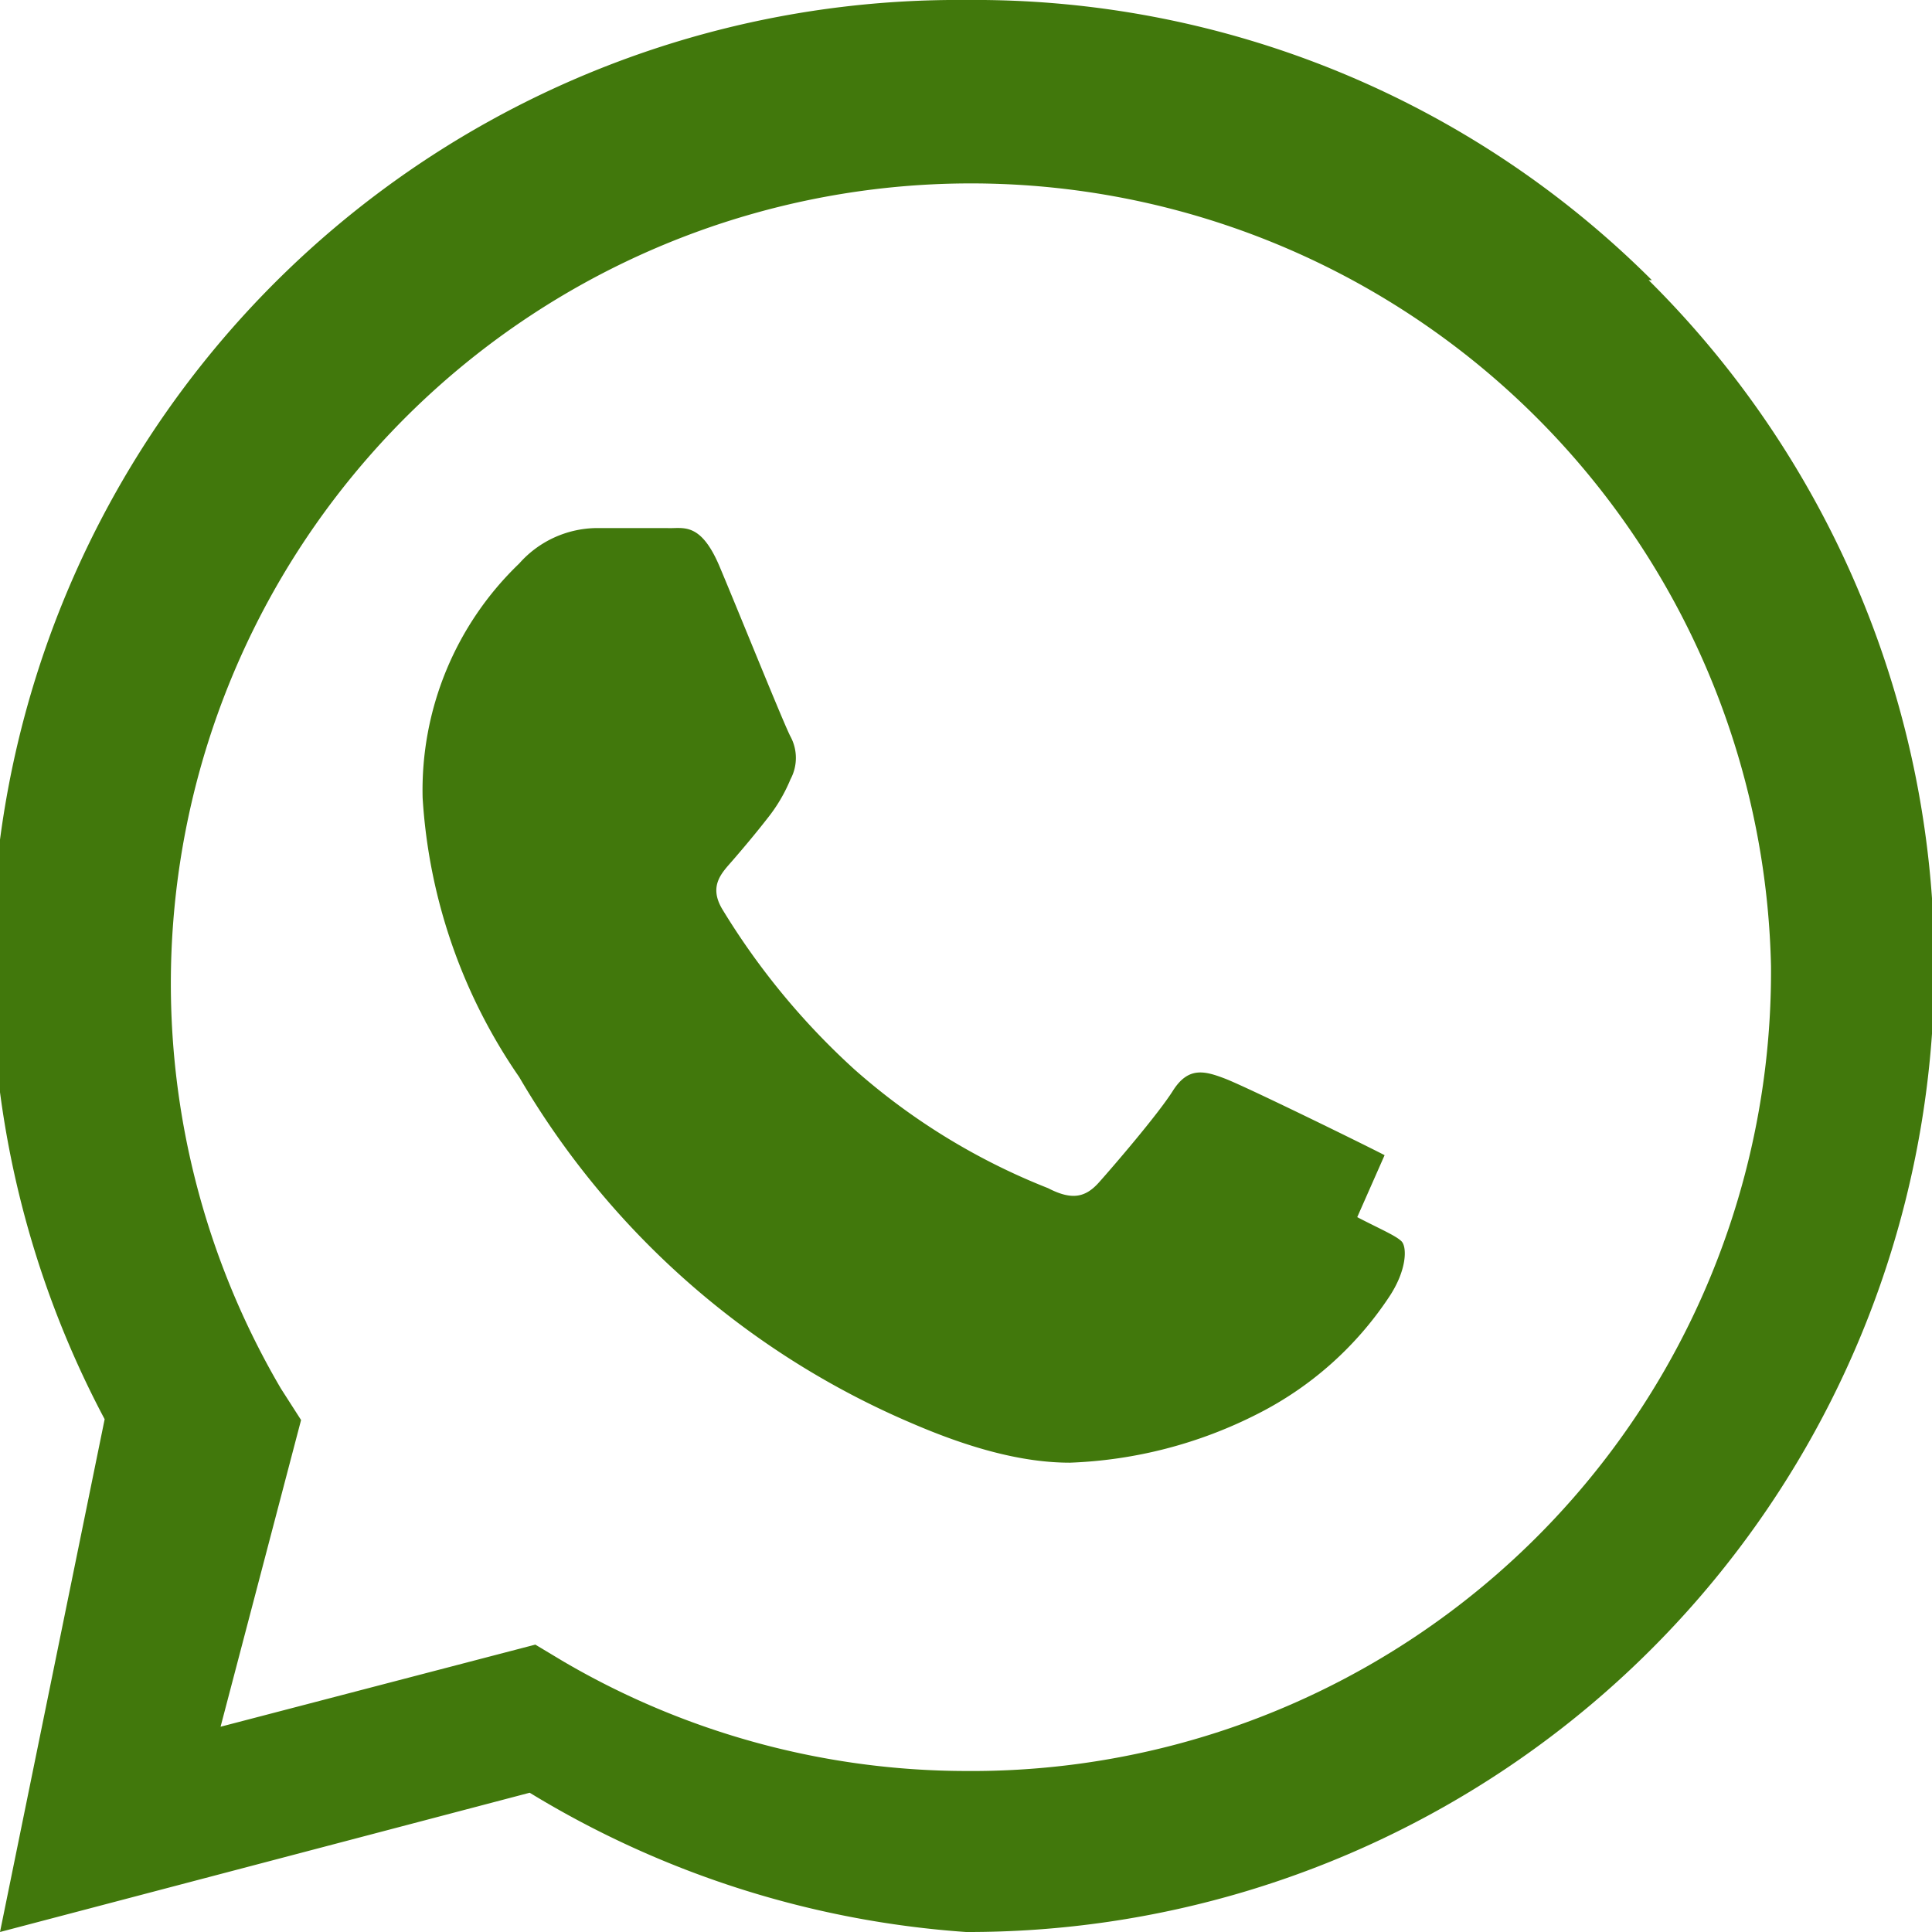 
<svg xmlns="http://www.w3.org/2000/svg" viewBox="0 0 24 24" fill="#41780c">
  <path d="M20.52 3.48A11.9 11.9 0 0012 0a12 12 0 00-10.7 17.63L0 24l6.58-1.73A12 12 0 0012 24a12 12 0 008.48-20.52zM12 22a9.93 9.93 0 01-5-1.36l-.35-.21-3.91 1.02 1-3.81-.25-.39A9.94 9.94 0 1122 12a9.93 9.93 0 01-10 10zm5.2-7.65c-.29-.15-1.72-.85-1.98-.95s-.46-.15-.65.15-.75.95-.92 1.14-.34.22-.63.07a8.12 8.12 0 01-2.4-1.47 9 9 0 01-1.65-2c-.17-.29 0-.45.13-.6s.29-.34.43-.52a2 2 0 00.29-.49.56.56 0 000-.53c-.08-.15-.64-1.54-.88-2.11s-.46-.47-.65-.48H7.4a1.3 1.3 0 00-.95.44 3.9 3.9 0 00-1.2 2.91 6.83 6.83 0 001.2 3.47 10.34 10.34 0 004.9 4.31c.7.3 1.35.48 1.94.48a5.58 5.58 0 002.34-.61 4.27 4.27 0 001.62-1.44c.23-.34.23-.63.16-.7-.07-.07-.26-.15-.55-.3z"/>
</svg>
